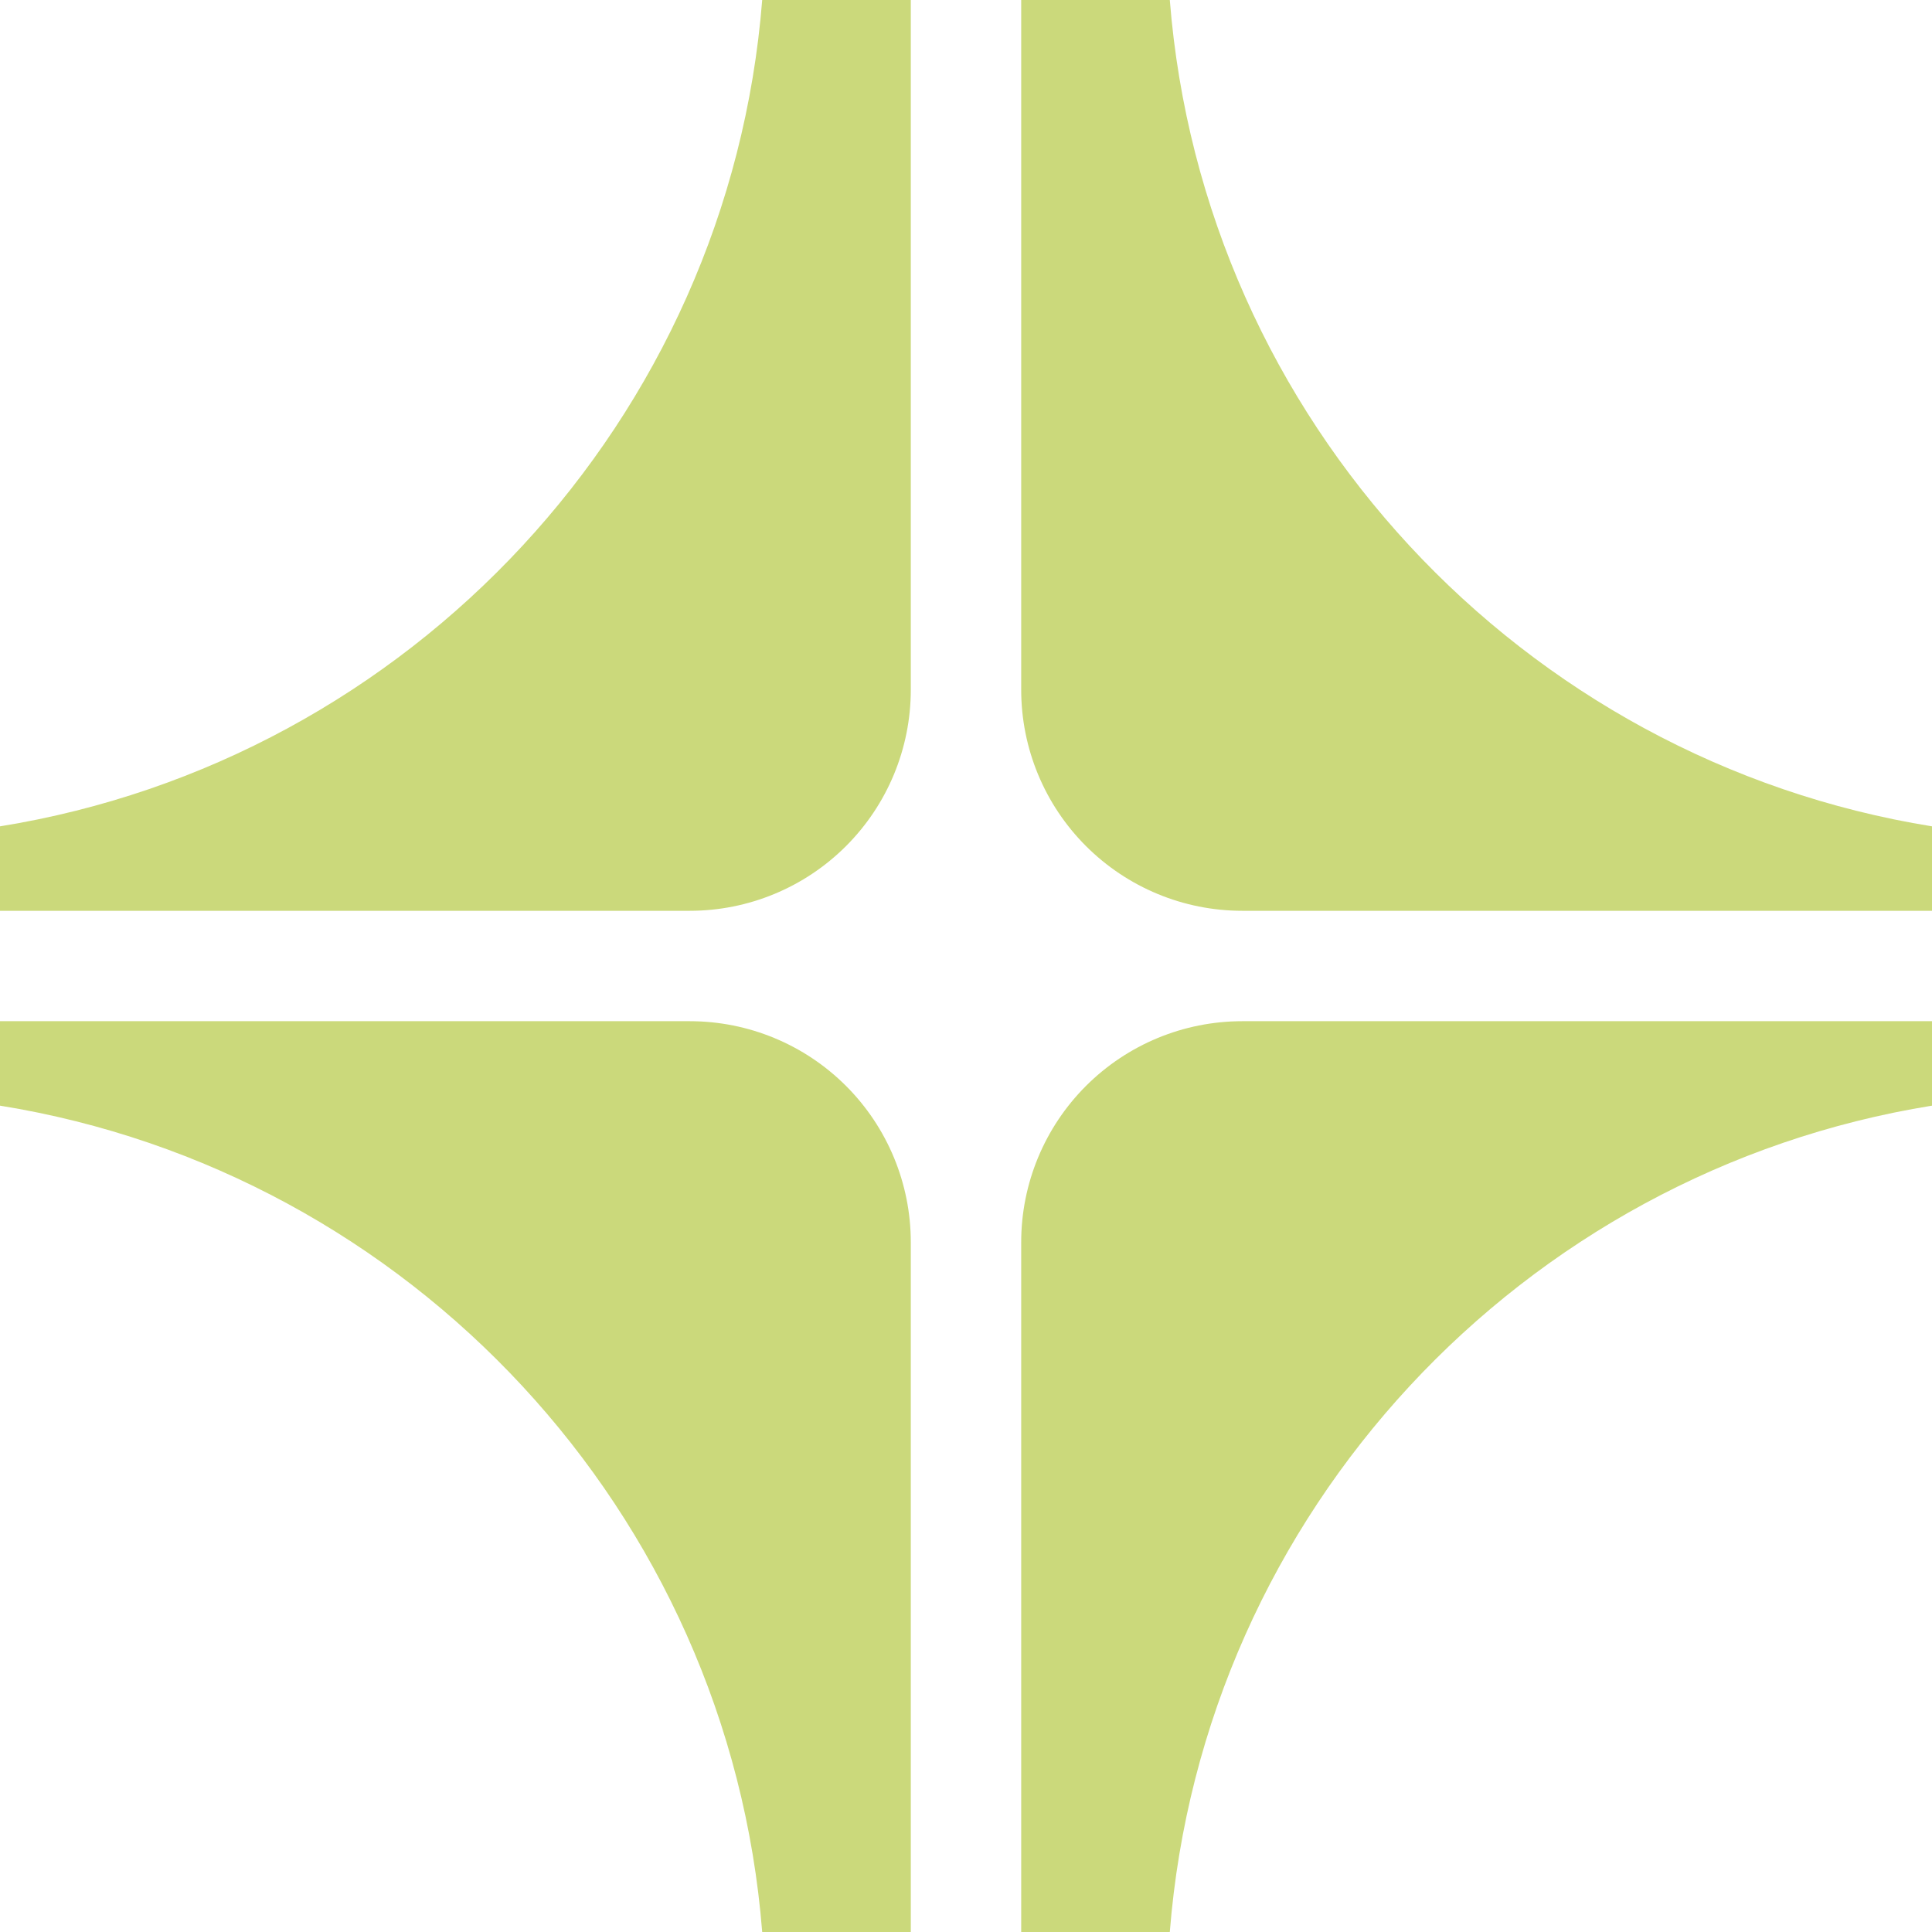 <svg width="35" height="35" viewBox="0 0 35 35" fill="none" xmlns="http://www.w3.org/2000/svg">
<path fill-rule="evenodd" clip-rule="evenodd" d="M21.192 35L18.5 35C18.5 35 18.5 27.388 18.5 22.504C18.5 21.442 18.922 20.424 19.673 19.673C20.424 18.922 21.442 18.5 22.504 18.5C27.388 18.5 35 18.5 35 18.5L35 20.03C27.571 21.228 21.795 27.391 21.192 35V35Z" fill="#CBD97B"/>
<path fill-rule="evenodd" clip-rule="evenodd" d="M13.808 0L16.5 0C16.5 0 16.5 7.612 16.5 12.496C16.5 13.558 16.078 14.576 15.327 15.327C14.576 16.078 13.558 16.5 12.496 16.5C7.612 16.5 0 16.5 0 16.5L0 14.97C7.429 13.772 13.205 7.609 13.808 0V0Z" fill="#CBD97B"/>
<path fill-rule="evenodd" clip-rule="evenodd" d="M13.808 35L16.5 35C16.5 35 16.5 27.388 16.5 22.504C16.5 21.442 16.078 20.424 15.327 19.673C14.576 18.922 13.558 18.5 12.496 18.5C7.612 18.5 -1.44248e-06 18.5 -1.44248e-06 18.5L-1.30868e-06 20.03C7.429 21.228 13.205 27.391 13.808 35V35Z" fill="#CBD97B"/>
<path fill-rule="evenodd" clip-rule="evenodd" d="M21.192 0L18.5 0C18.5 0 18.5 7.612 18.5 12.496C18.5 13.558 18.922 14.576 19.673 15.327C20.424 16.078 21.442 16.5 22.504 16.5C27.388 16.5 35 16.5 35 16.5L35 14.97C27.571 13.772 21.795 7.609 21.192 0V0Z" fill="#CBD97B"/>
</svg>
